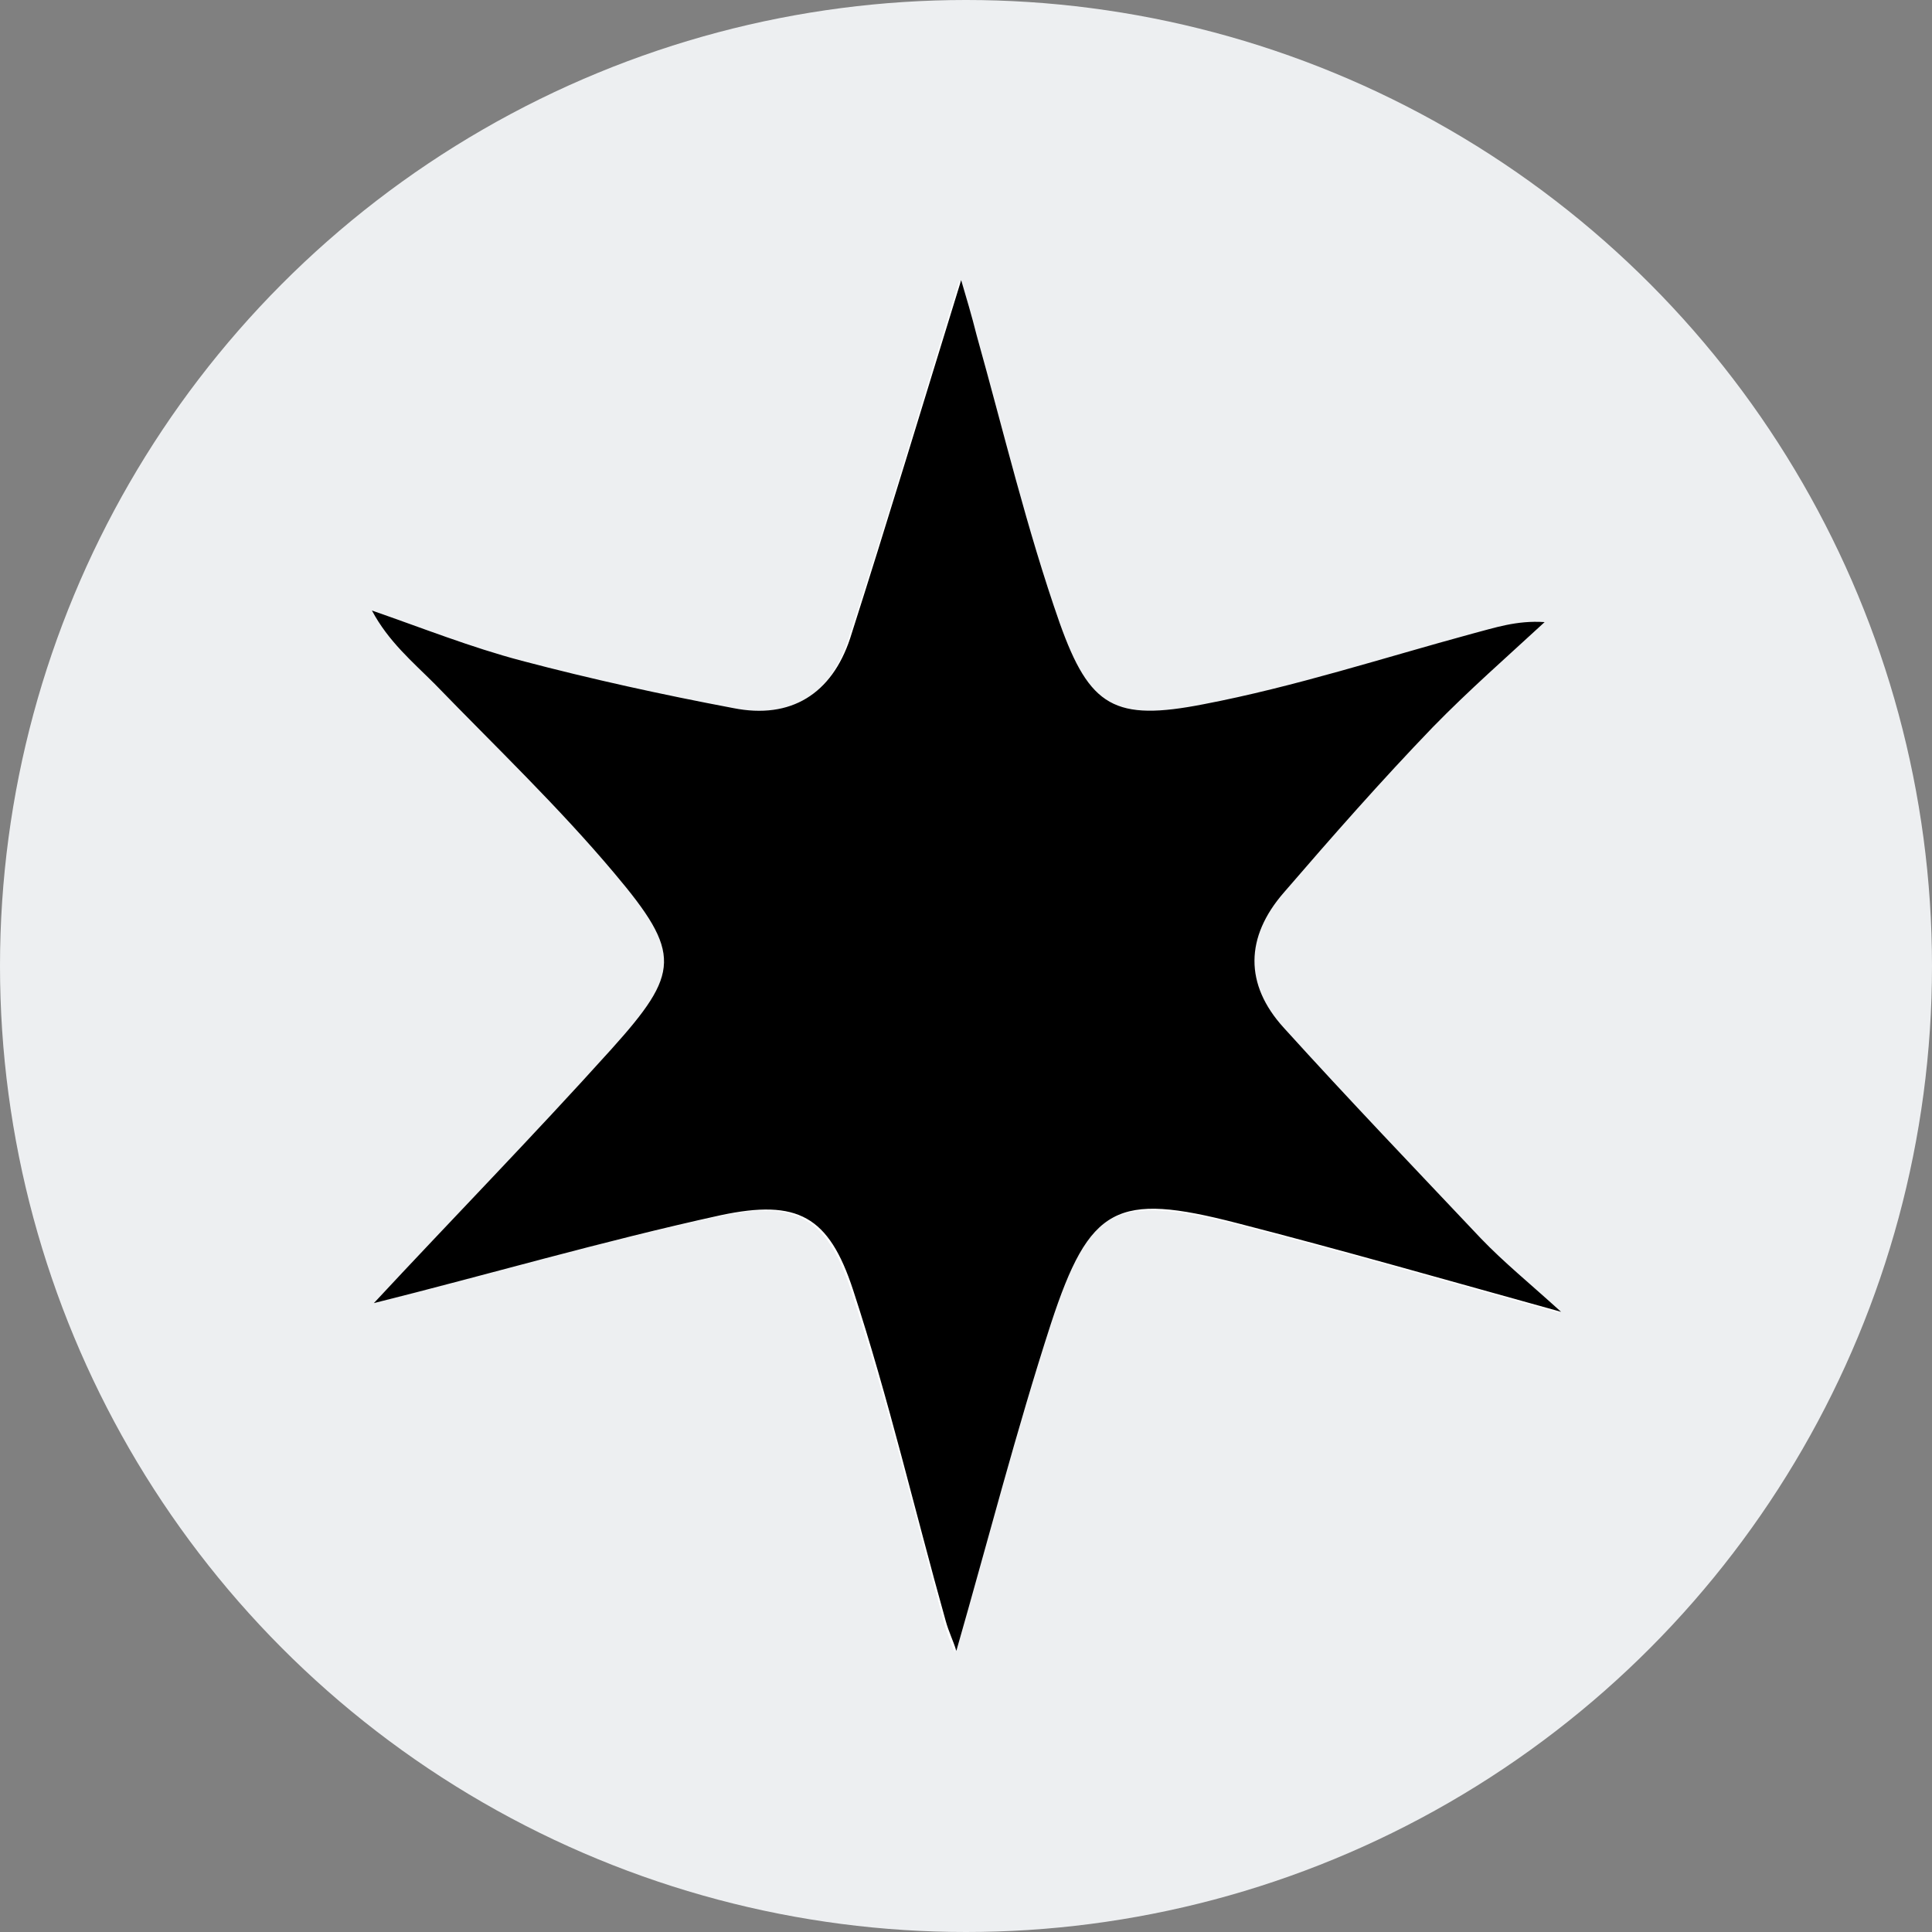 <?xml version="1.0" encoding="utf-8"?>
<!-- Generator: Adobe Illustrator 25.2.0, SVG Export Plug-In . SVG Version: 6.00 Build 0)  -->
<svg version="1.1" id="Layer_1" xmlns="http://www.w3.org/2000/svg" xmlns:xlink="http://www.w3.org/1999/xlink" x="0px" y="0px"
	 viewBox="0 0 200 200" style="enable-background:new 0 0 200 200;" xml:space="preserve">
<rect x="0" y="0" width="200" height="200" fill="#808080" stroke="none"/>
<style type="text/css">
	.st0{fill:#EDEFF1;}
	.st1{fill:#FFFFFF;}
</style>
<circle class="st0" cx="100" cy="100" r="100"/>
<g>
	<path class="st1" d="M38.7,134.9c11.6-3,23.6-6.4,35.7-9c8-1.7,11.2,0.1,13.7,7.7c3.7,11.3,6.5,22.8,9.6,34.3
		c0.3,1.1,0.7,2.1,1.1,3.1c3.3-11.5,6.2-22.8,9.8-33.9c4-12.2,6.8-13.5,19.2-10.4c10.9,2.8,21.7,5.9,33.6,9.2
		c-3.3-3-5.9-5.2-8.3-7.6c-6.9-7.2-13.7-14.4-20.4-21.8c-4.1-4.5-4-9.4,0-14c5-5.8,10.1-11.5,15.4-17.1c3.7-3.8,7.7-7.3,11.6-10.9
		c-2.8-0.2-5.1,0.6-7.5,1.2c-9.3,2.5-18.4,5.5-27.8,7.3c-9.3,1.8-11.9,0.3-14.9-8.4c-3.4-9.8-5.8-19.9-8.6-29.8
		c-0.6-2-1.1-4-1.6-5.7c-3.9,12.6-7.5,24.9-11.5,37.1c-1.8,5.7-6,8.4-12.1,7.2c-7.3-1.5-14.7-3-21.9-4.9C48.7,67,43.7,65,38.5,63.2
		c1.7,3.2,4.2,5.3,6.5,7.6c6.3,6.4,12.9,12.7,18.6,19.6c7,8.3,6.8,10.3-0.3,18.2C55.1,117.7,46.6,126.5,38.7,134.9z"/>
	<path d="M38.7,134.9c7.9-8.5,16.4-17.2,24.6-26.3c7.1-7.9,7.3-9.9,0.3-18.2C57.8,83.5,51.3,77.3,45,70.8c-2.3-2.3-4.8-4.4-6.5-7.6
		C43.7,65,48.7,67,54,68.4c7.2,1.9,14.5,3.5,21.9,4.9c6,1.2,10.2-1.5,12.1-7.2c3.9-12.2,7.6-24.5,11.5-37.1c0.5,1.7,1.1,3.7,1.6,5.7
		c2.8,10,5.2,20.1,8.6,29.8c3.1,8.7,5.7,10.2,14.9,8.4c9.4-1.8,18.6-4.8,27.8-7.3c2.3-0.6,4.6-1.4,7.5-1.2
		c-3.9,3.6-7.9,7.1-11.6,10.9c-5.3,5.5-10.4,11.3-15.4,17.1c-4,4.6-4.1,9.5,0,14c6.7,7.4,13.6,14.6,20.4,21.8c2.4,2.5,5,4.6,8.3,7.6
		c-11.9-3.3-22.7-6.4-33.6-9.2c-12.4-3.2-15.2-1.8-19.2,10.4c-3.6,11.1-6.5,22.4-9.8,33.9c-0.3-1-0.8-2-1.1-3.1
		c-3.2-11.4-5.9-23-9.6-34.3c-2.5-7.6-5.7-9.4-13.7-7.7C62.3,128.5,50.3,132,38.7,134.9z"/>
</g>
</svg>
